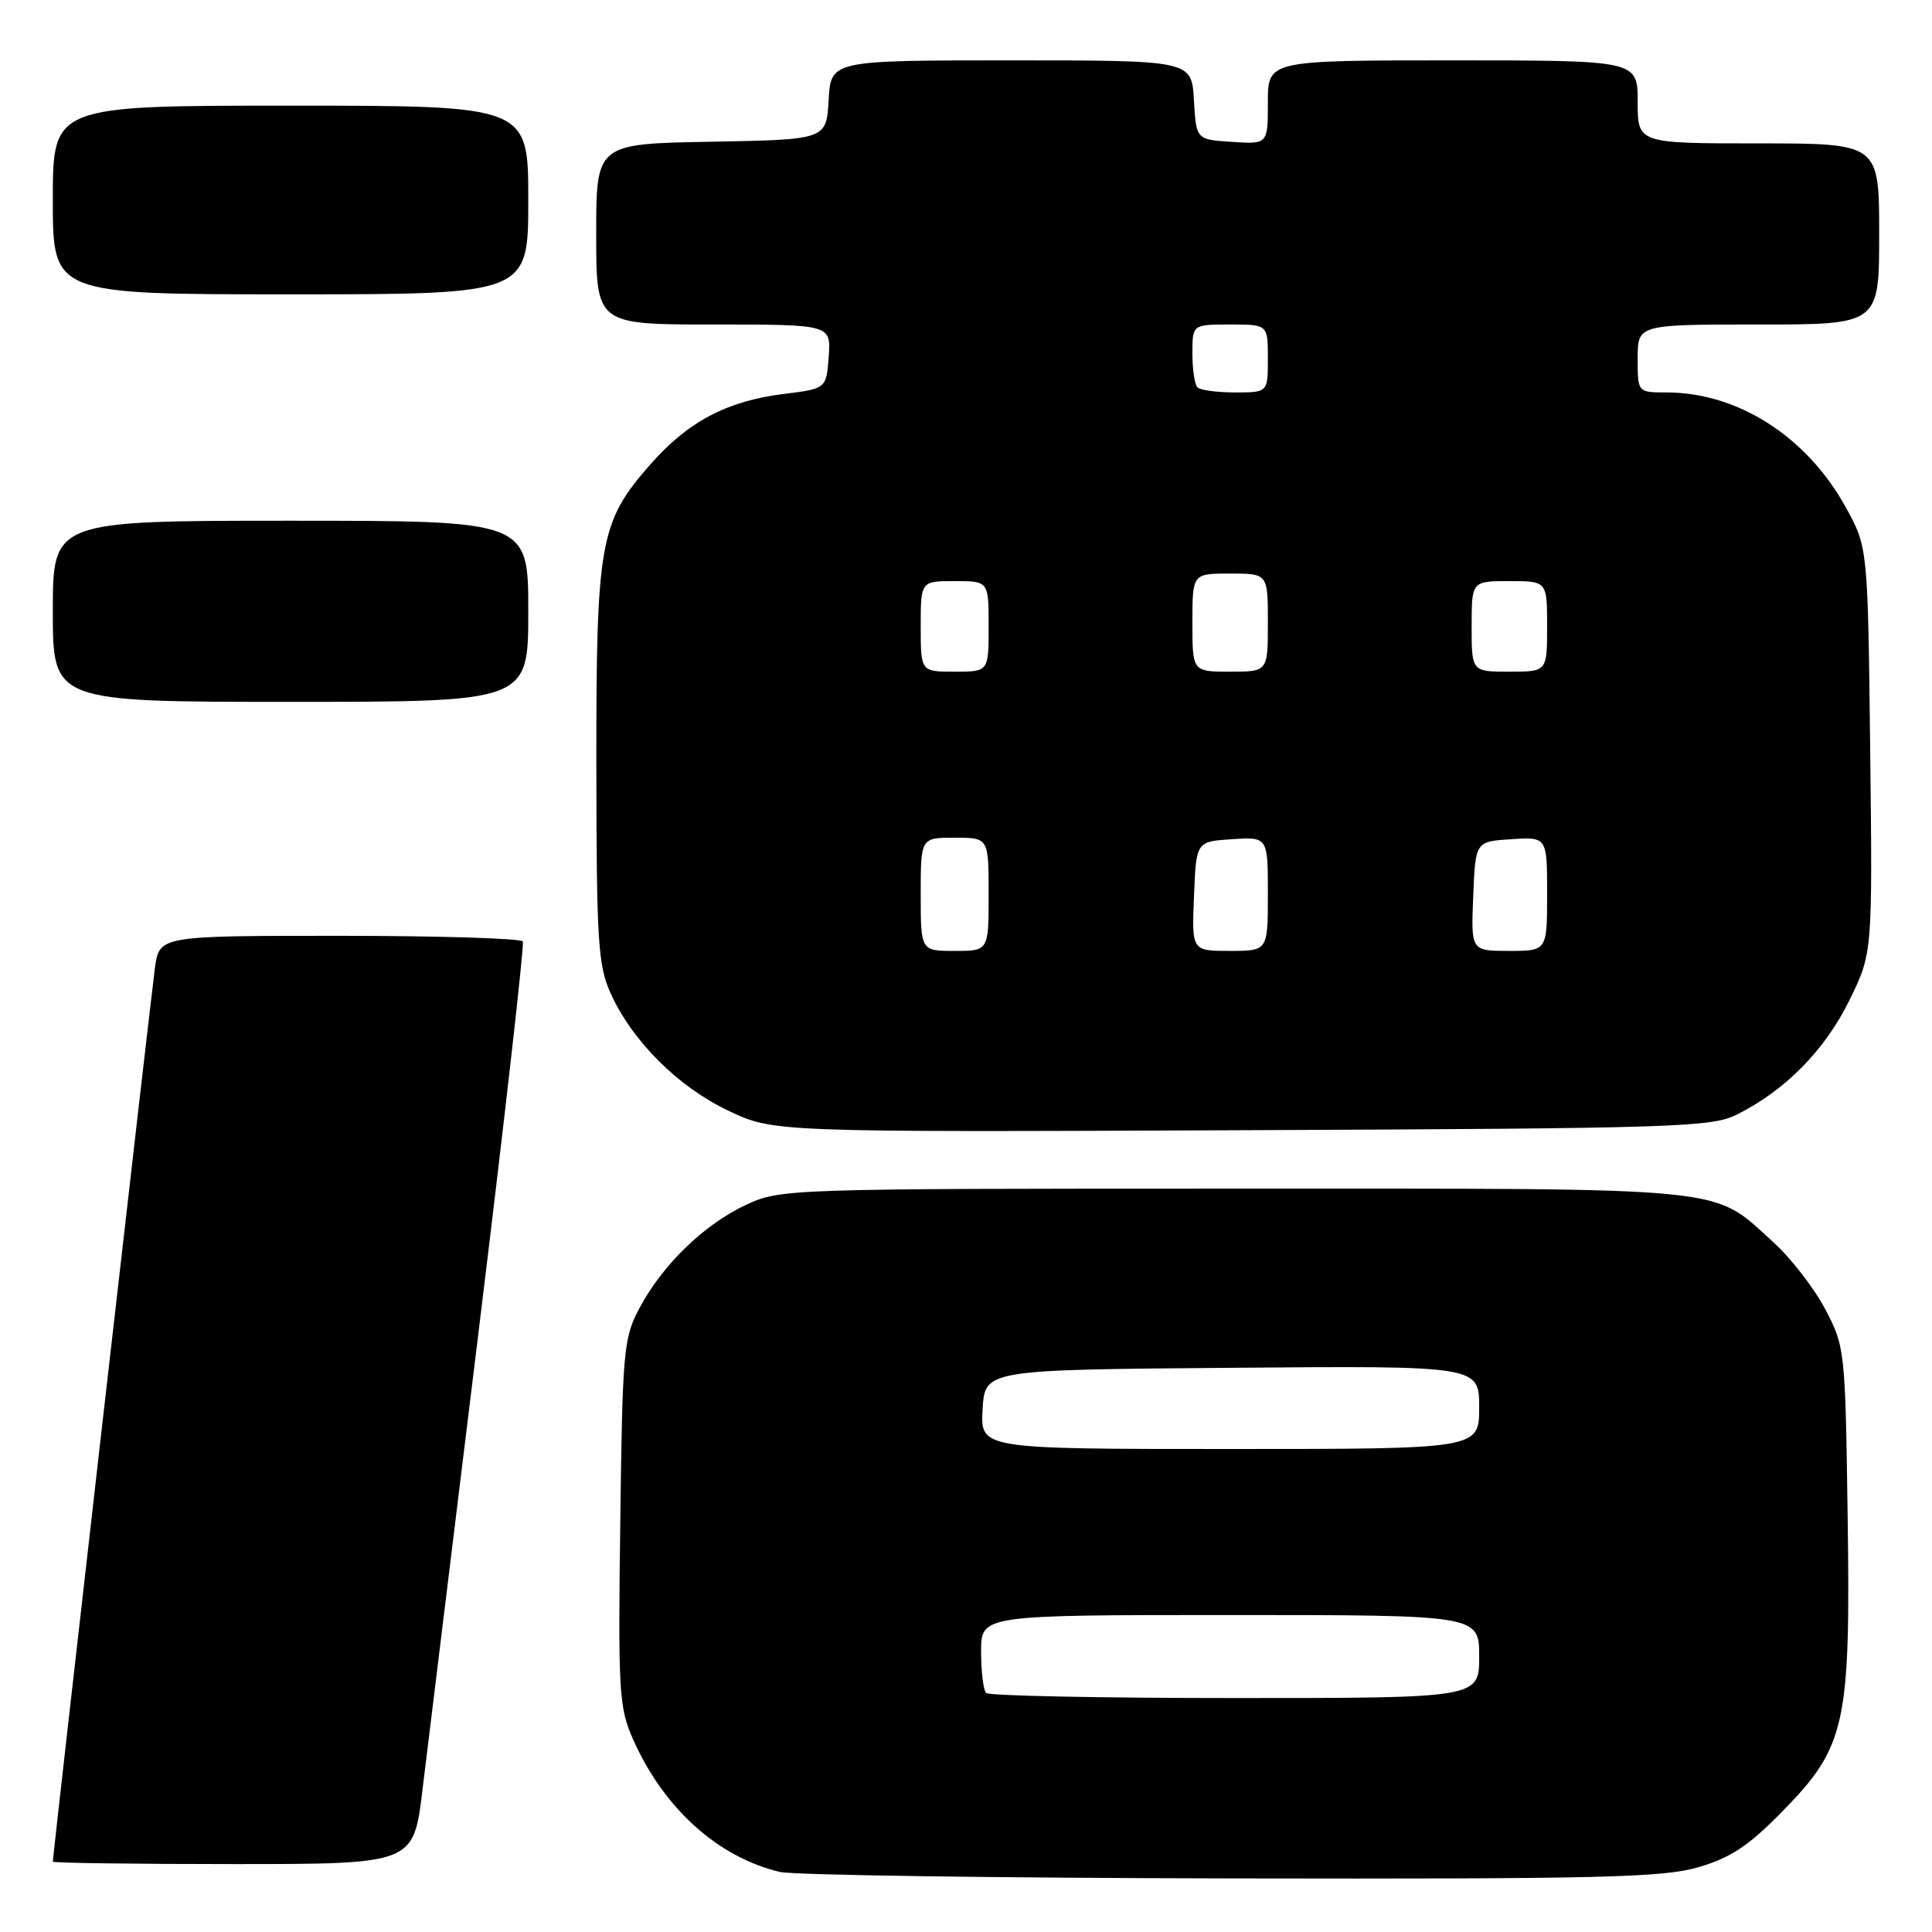 <?xml version="1.0" encoding="UTF-8" standalone="no"?>
<!DOCTYPE svg PUBLIC "-//W3C//DTD SVG 1.1//EN" "http://www.w3.org/Graphics/SVG/1.1/DTD/svg11.dtd" >
<svg xmlns="http://www.w3.org/2000/svg" xmlns:xlink="http://www.w3.org/1999/xlink" version="1.1" viewBox="0 0 256 256">
 <g >
 <path fill="currentColor"
d=" M 225.07 247.41 C 229.33 246.16 231.73 244.57 236.19 240.00 C 244.58 231.44 245.22 228.54 244.82 200.76 C 244.51 178.85 244.46 178.42 241.83 173.44 C 240.36 170.65 237.27 166.67 234.97 164.59 C 226.71 157.13 230.42 157.50 163.50 157.50 C 104.45 157.50 103.43 157.53 98.91 159.62 C 93.38 162.18 87.82 167.54 84.76 173.28 C 82.62 177.27 82.48 178.82 82.19 201.71 C 81.89 224.14 82.02 226.25 83.87 230.44 C 87.92 239.59 95.10 246.08 103.33 248.04 C 105.07 248.46 131.96 248.84 163.07 248.90 C 212.06 248.99 220.36 248.79 225.07 247.41 Z  M 55.97 237.25 C 56.62 231.89 59.97 204.55 63.41 176.50 C 66.85 148.45 69.49 125.16 69.28 124.75 C 69.06 124.34 58.14 124.00 45.00 124.00 C 21.12 124.00 21.12 124.00 20.53 128.25 C 20.01 132.00 7.00 245.85 7.00 246.68 C 7.00 246.85 17.75 247.00 30.89 247.00 C 54.78 247.00 54.78 247.00 55.97 237.25 Z  M 230.14 147.69 C 236.52 144.51 241.79 139.17 245.02 132.61 C 248.12 126.31 248.12 126.31 247.81 99.41 C 247.50 72.50 247.50 72.50 244.53 67.14 C 239.37 57.83 230.25 52.00 220.82 52.00 C 217.00 52.00 217.00 52.00 217.00 47.50 C 217.00 43.00 217.00 43.00 233.00 43.00 C 249.00 43.00 249.00 43.00 249.00 31.00 C 249.00 19.00 249.00 19.00 233.00 19.00 C 217.00 19.00 217.00 19.00 217.00 13.50 C 217.00 8.00 217.00 8.00 192.50 8.00 C 168.00 8.00 168.00 8.00 168.00 13.55 C 168.00 19.11 168.00 19.11 163.25 18.80 C 158.50 18.50 158.50 18.50 158.20 13.25 C 157.90 8.00 157.90 8.00 134.00 8.00 C 110.10 8.00 110.10 8.00 109.80 13.25 C 109.50 18.50 109.50 18.50 94.25 18.78 C 79.00 19.05 79.00 19.05 79.00 31.03 C 79.00 43.00 79.00 43.00 94.56 43.00 C 110.11 43.00 110.11 43.00 109.81 47.25 C 109.50 51.50 109.50 51.50 103.79 52.21 C 96.33 53.14 91.17 55.86 86.20 61.51 C 79.46 69.17 79.00 71.75 79.02 101.43 C 79.04 124.77 79.24 127.93 80.92 131.64 C 83.80 137.98 89.84 144.00 96.50 147.17 C 102.50 150.02 102.50 150.02 164.50 149.76 C 222.07 149.52 226.76 149.37 230.14 147.69 Z  M 70.00 81.00 C 70.00 69.00 70.00 69.00 38.50 69.00 C 7.00 69.00 7.00 69.00 7.00 81.00 C 7.00 93.00 7.00 93.00 38.50 93.00 C 70.00 93.00 70.00 93.00 70.00 81.00 Z  M 70.00 26.50 C 70.00 14.00 70.00 14.00 38.50 14.00 C 7.00 14.00 7.00 14.00 7.00 26.50 C 7.00 39.00 7.00 39.00 38.50 39.00 C 70.00 39.00 70.00 39.00 70.00 26.50 Z  M 130.67 224.33 C 130.30 223.97 130.00 221.49 130.00 218.83 C 130.00 214.00 130.00 214.00 163.00 214.00 C 196.00 214.00 196.00 214.00 196.00 219.50 C 196.00 225.00 196.00 225.00 163.67 225.00 C 145.88 225.00 131.03 224.70 130.67 224.33 Z  M 130.20 186.75 C 130.50 181.50 130.50 181.50 163.25 181.24 C 196.00 180.97 196.00 180.97 196.00 186.49 C 196.00 192.00 196.00 192.00 162.95 192.00 C 129.90 192.00 129.90 192.00 130.20 186.75 Z  M 122.00 118.50 C 122.00 111.00 122.00 111.00 126.50 111.00 C 131.00 111.00 131.00 111.00 131.00 118.50 C 131.00 126.00 131.00 126.00 126.50 126.00 C 122.00 126.00 122.00 126.00 122.00 118.50 Z  M 158.21 118.75 C 158.50 111.50 158.50 111.50 163.25 111.20 C 168.00 110.89 168.00 110.89 168.00 118.45 C 168.00 126.00 168.00 126.00 162.96 126.00 C 157.91 126.00 157.91 126.00 158.21 118.75 Z  M 195.21 118.75 C 195.50 111.50 195.50 111.50 200.25 111.20 C 205.00 110.89 205.00 110.89 205.00 118.45 C 205.00 126.00 205.00 126.00 199.96 126.00 C 194.91 126.00 194.91 126.00 195.21 118.75 Z  M 122.00 83.00 C 122.00 77.00 122.00 77.00 126.50 77.00 C 131.00 77.00 131.00 77.00 131.00 83.00 C 131.00 89.00 131.00 89.00 126.50 89.00 C 122.00 89.00 122.00 89.00 122.00 83.00 Z  M 158.00 82.50 C 158.00 76.00 158.00 76.00 163.00 76.00 C 168.00 76.00 168.00 76.00 168.00 82.50 C 168.00 89.00 168.00 89.00 163.00 89.00 C 158.00 89.00 158.00 89.00 158.00 82.50 Z  M 195.00 83.00 C 195.00 77.00 195.00 77.00 200.00 77.00 C 205.00 77.00 205.00 77.00 205.00 83.00 C 205.00 89.00 205.00 89.00 200.00 89.00 C 195.00 89.00 195.00 89.00 195.00 83.00 Z  M 158.67 51.33 C 158.30 50.97 158.00 48.94 158.00 46.83 C 158.00 43.00 158.00 43.00 163.00 43.00 C 168.00 43.00 168.00 43.00 168.00 47.50 C 168.00 52.00 168.00 52.00 163.67 52.00 C 161.28 52.00 159.03 51.70 158.67 51.33 Z "/>
</g>
</svg>